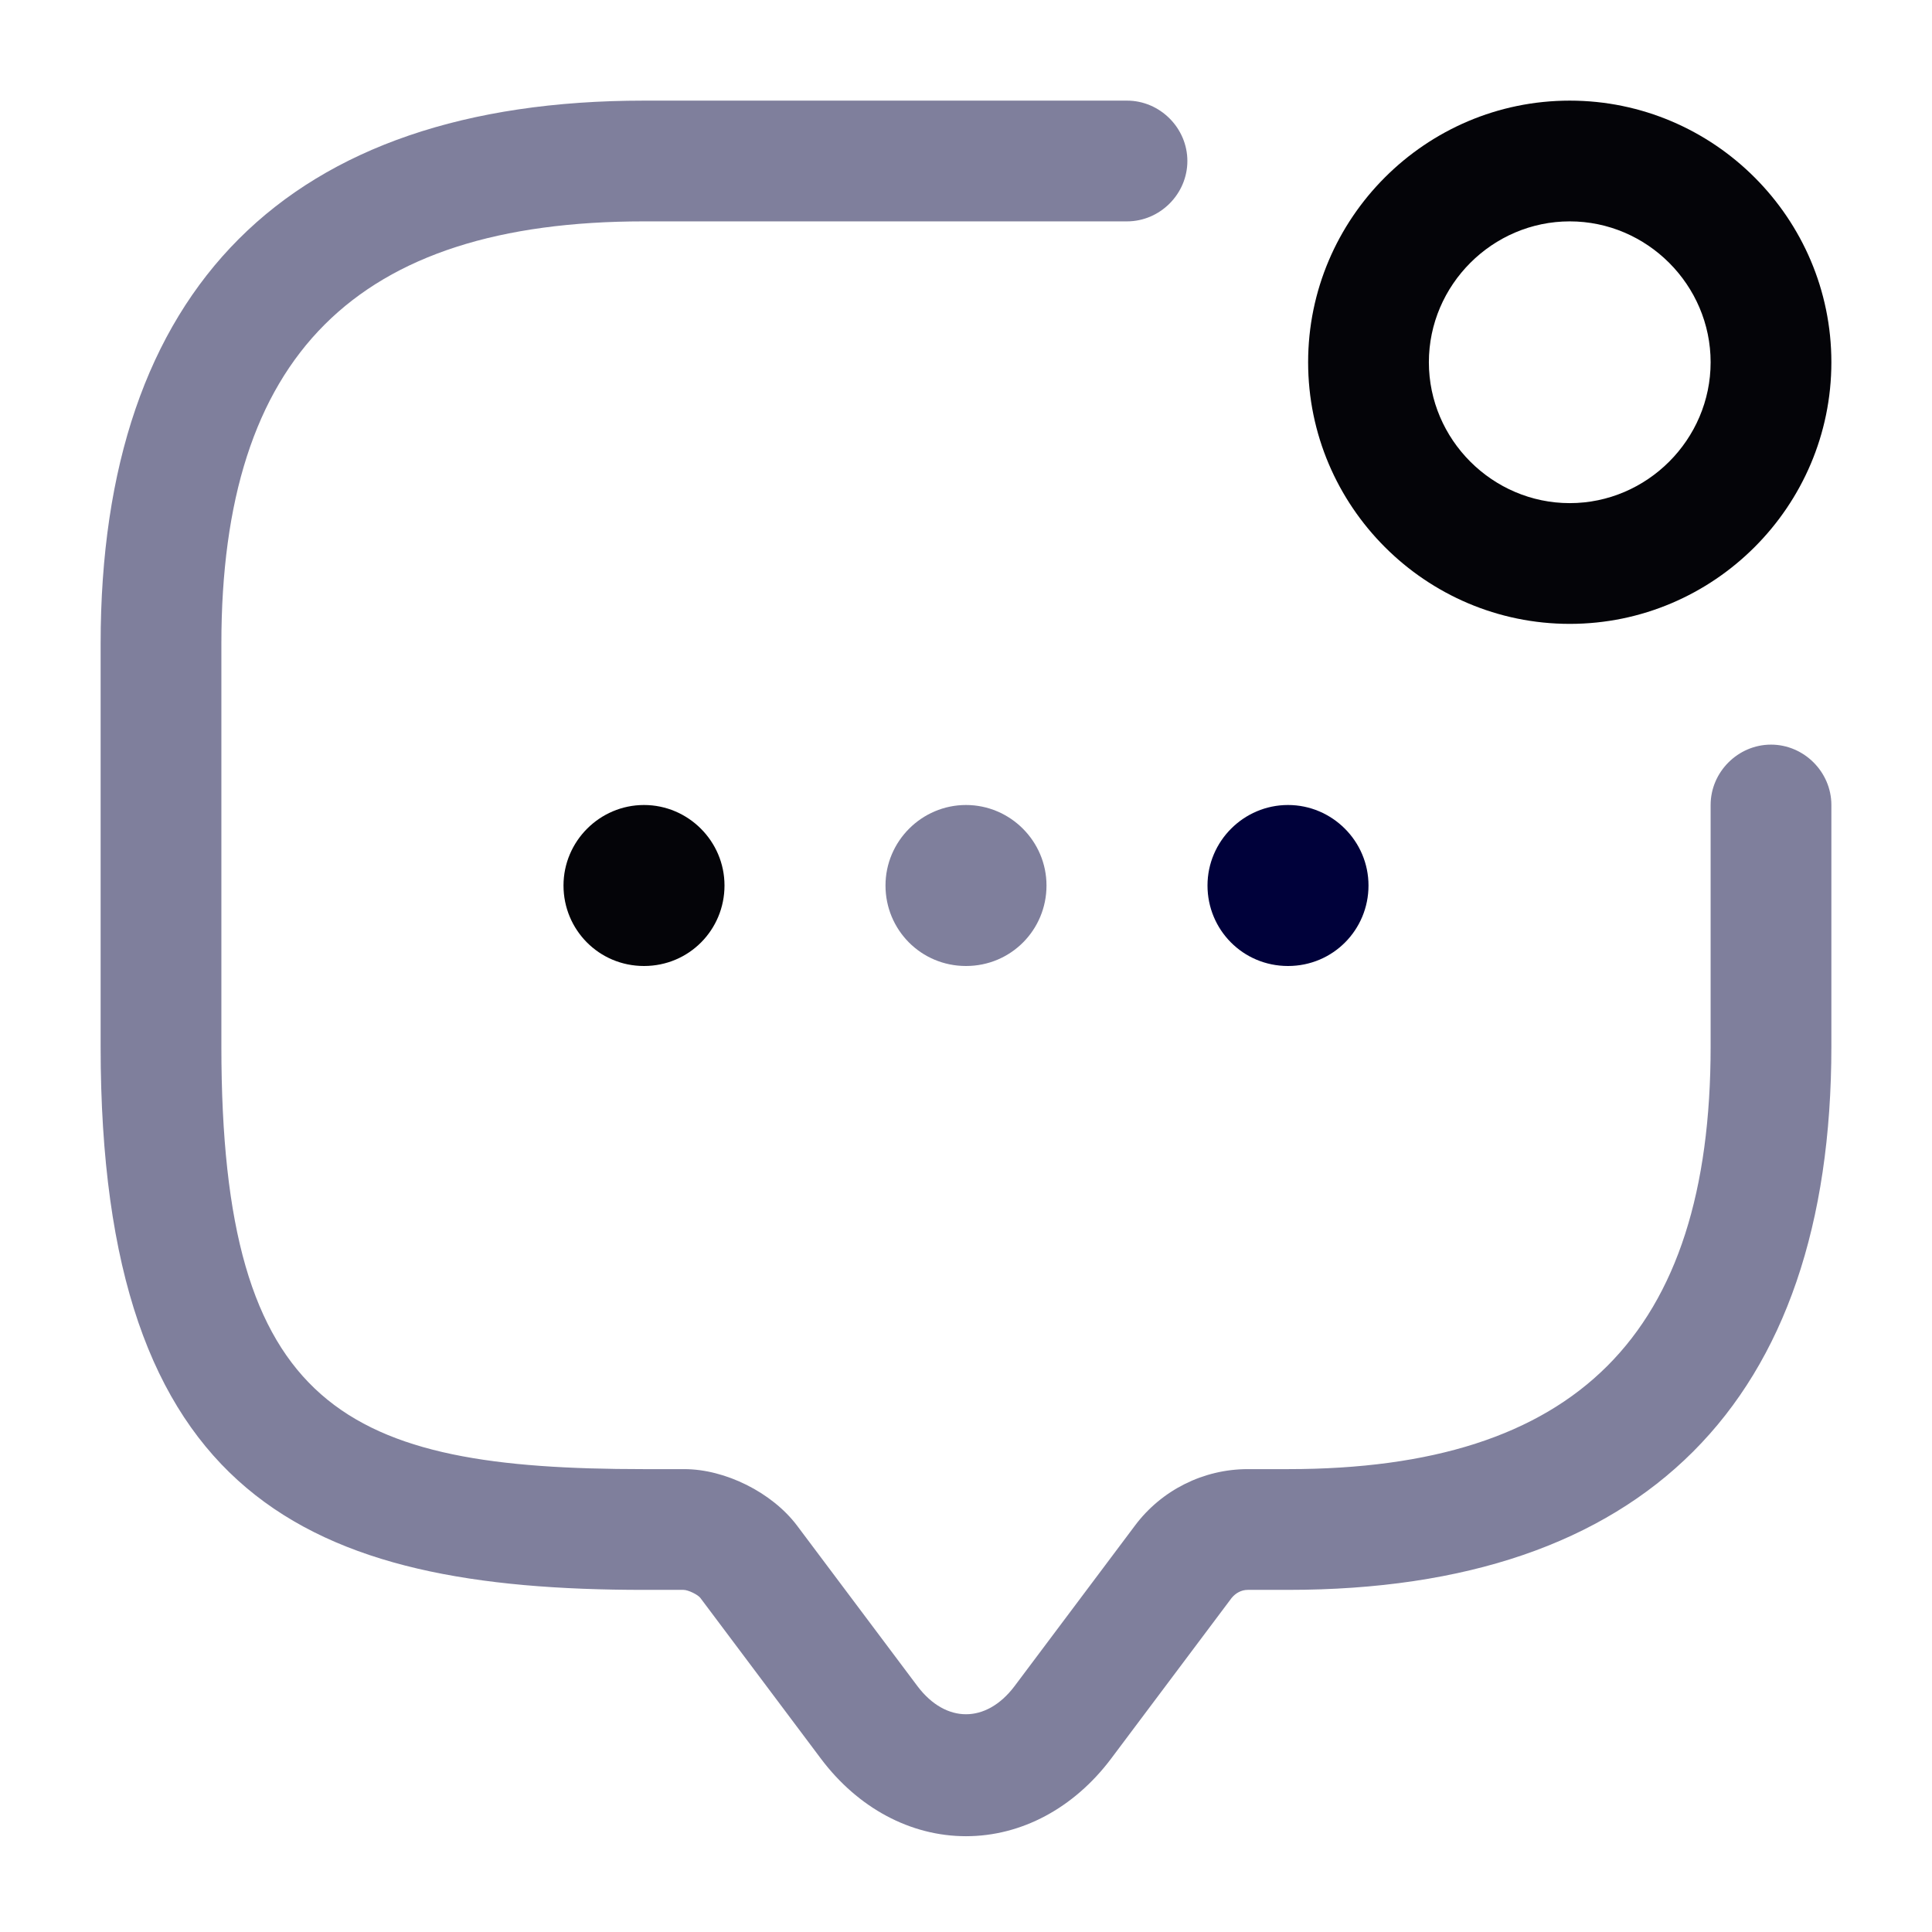 <svg width="72" height="72" viewBox="0 0 72 72" fill="none" xmlns="http://www.w3.org/2000/svg">
<path d="M36 68.43C33.93 68.43 31.98 67.38 30.6 65.55L26.1 59.55C26.01 59.43 25.65 59.25 25.47 59.25H24C11.49 59.25 3.75 55.86 3.75 39L3.75 24C3.75 10.74 10.74 3.75 24 3.75L42 3.75C43.23 3.75 44.25 4.77 44.25 6C44.25 7.23 43.23 8.25 42 8.25L24 8.25C13.26 8.25 8.25 13.26 8.25 24L8.25 39C8.25 52.56 12.9 54.75 24 54.75H25.5C27.03 54.75 28.77 55.62 29.7 56.85L34.2 62.85C35.25 64.23 36.75 64.23 37.8 62.85L42.3 56.85C43.29 55.53 44.85 54.75 46.5 54.75H48C58.74 54.75 63.75 49.74 63.75 39V30C63.75 28.77 64.77 27.75 66 27.75C67.23 27.75 68.25 28.77 68.25 30V39C68.25 52.26 61.26 59.25 48 59.25H46.5C46.26 59.25 46.05 59.37 45.9 59.55L41.4 65.55C40.02 67.38 38.07 68.43 36 68.43Z" fill="#00013A" fill-opacity="0.5"/>
<path d="M36 36C34.32 36 33 34.65 33 33C33 31.35 34.35 30 36 30C37.65 30 39 31.35 39 33C39 34.65 37.68 36 36 36Z" fill="#00013A" fill-opacity="0.5"/>
<path d="M48 36C46.32 36 45 34.65 45 33C45 31.35 46.35 30 48 30C49.65 30 51 31.35 51 33C51 34.65 49.68 36 48 36Z" fill="#00013A"/>
<path d="M24 36C22.32 36 21 34.65 21 33C21 31.35 22.35 30 24 30C25.65 30 27 31.35 27 33C27 34.65 25.68 36 24 36Z" fill="#040408"/>
<path d="M58.5 23.25C53.13 23.25 48.75 18.87 48.75 13.5C48.75 8.13 53.13 3.75 58.5 3.75C63.87 3.75 68.25 8.13 68.25 13.5C68.25 18.87 63.87 23.25 58.5 23.25ZM58.5 8.25C55.62 8.25 53.25 10.62 53.25 13.5C53.25 16.38 55.62 18.75 58.5 18.75C61.38 18.75 63.75 16.38 63.75 13.5C63.75 10.62 61.38 8.25 58.5 8.25Z" fill="#040408"/>
</svg>
